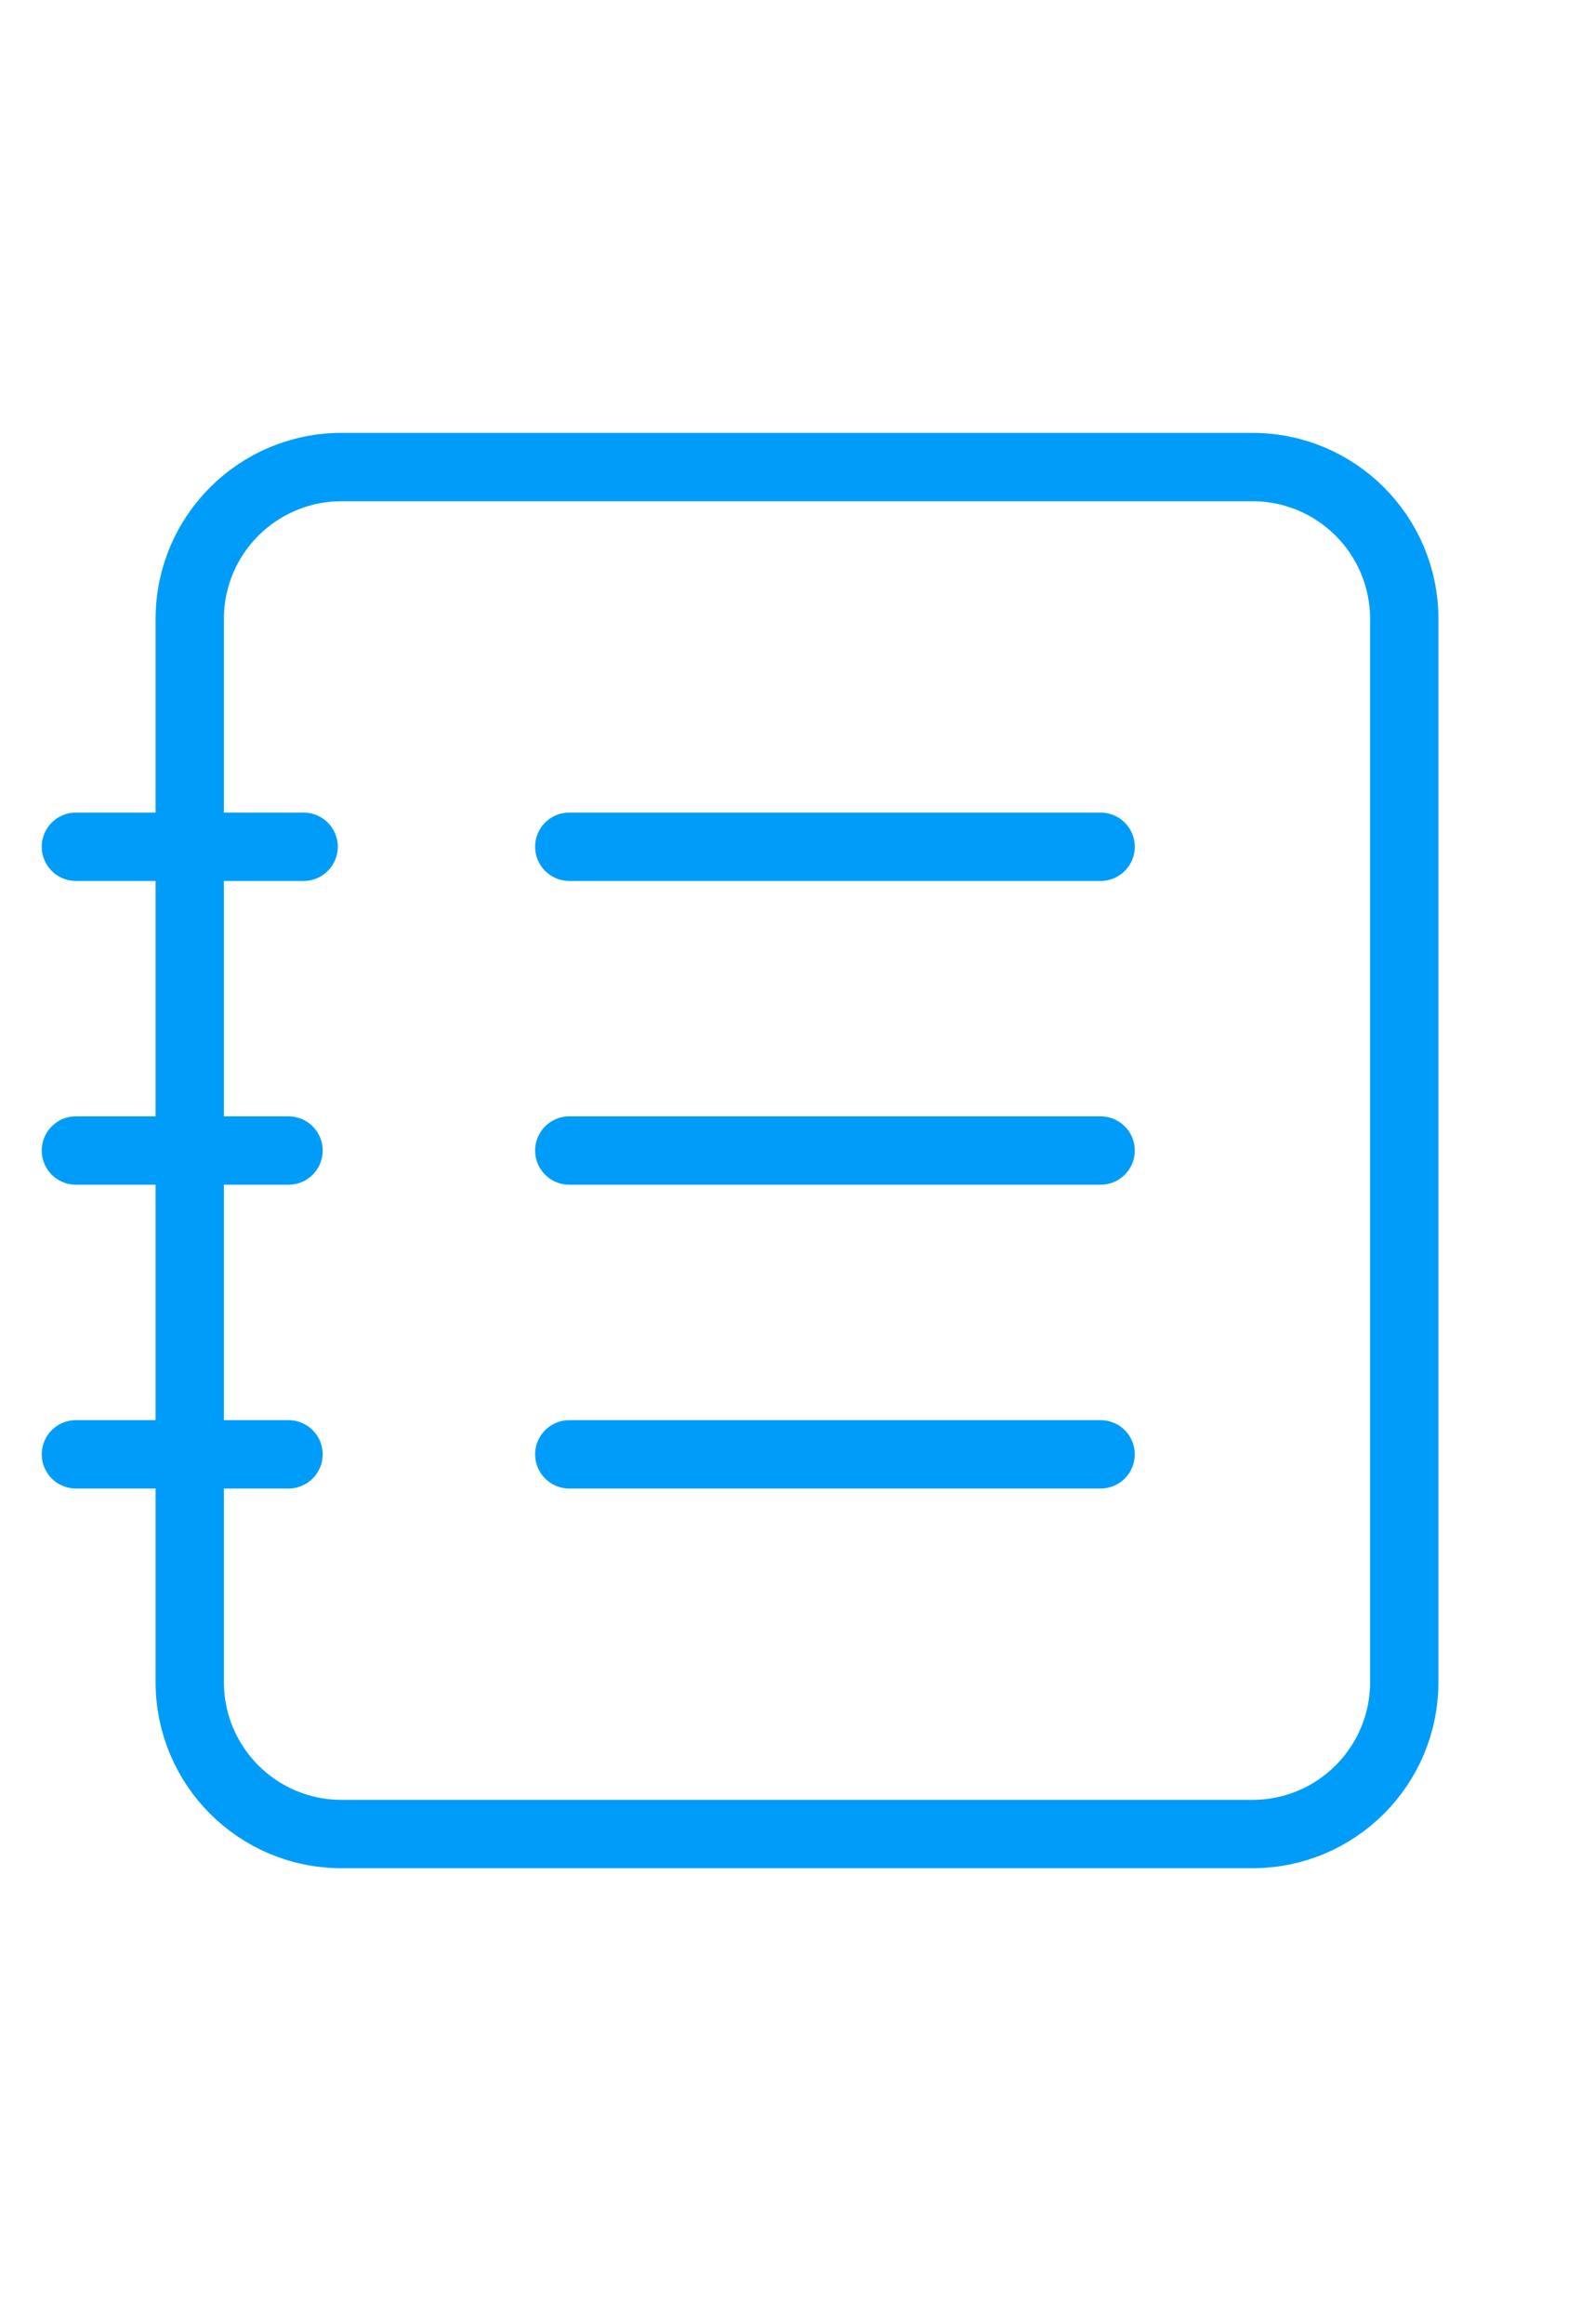 <svg width="70" height="102" viewBox="0 0 70 102" fill="none" xmlns="http://www.w3.org/2000/svg">
<path fill-rule="evenodd" clip-rule="evenodd" d="M55 80.499H15C11.317 80.499 8.333 77.516 8.333 73.833V27.166C8.333 23.483 11.317 20.5 15 20.5H55C58.683 20.5 61.667 23.483 61.667 27.166V73.833C61.667 77.516 58.683 80.499 55 80.499Z" stroke="#009CF9" stroke-width="3" stroke-linecap="round" stroke-linejoin="round"/>
<path d="M25 37.166H48.333" stroke="#009CF9" stroke-width="3" stroke-linecap="round" stroke-linejoin="round"/>
<path d="M25 63.833H48.333" stroke="#009CF9" stroke-width="3" stroke-linecap="round" stroke-linejoin="round"/>
<path d="M25 50.499H48.333" stroke="#009CF9" stroke-width="3" stroke-linecap="round" stroke-linejoin="round"/>
<path d="M3.333 37.166H13.333" stroke="#009CF9" stroke-width="3" stroke-linecap="round" stroke-linejoin="round"/>
<path d="M3.333 63.833H12.67" stroke="#009CF9" stroke-width="3" stroke-linecap="round" stroke-linejoin="round"/>
<path d="M3.333 50.499H12.67" stroke="#009CF9" stroke-width="3" stroke-linecap="round" stroke-linejoin="round"/>
</svg>
